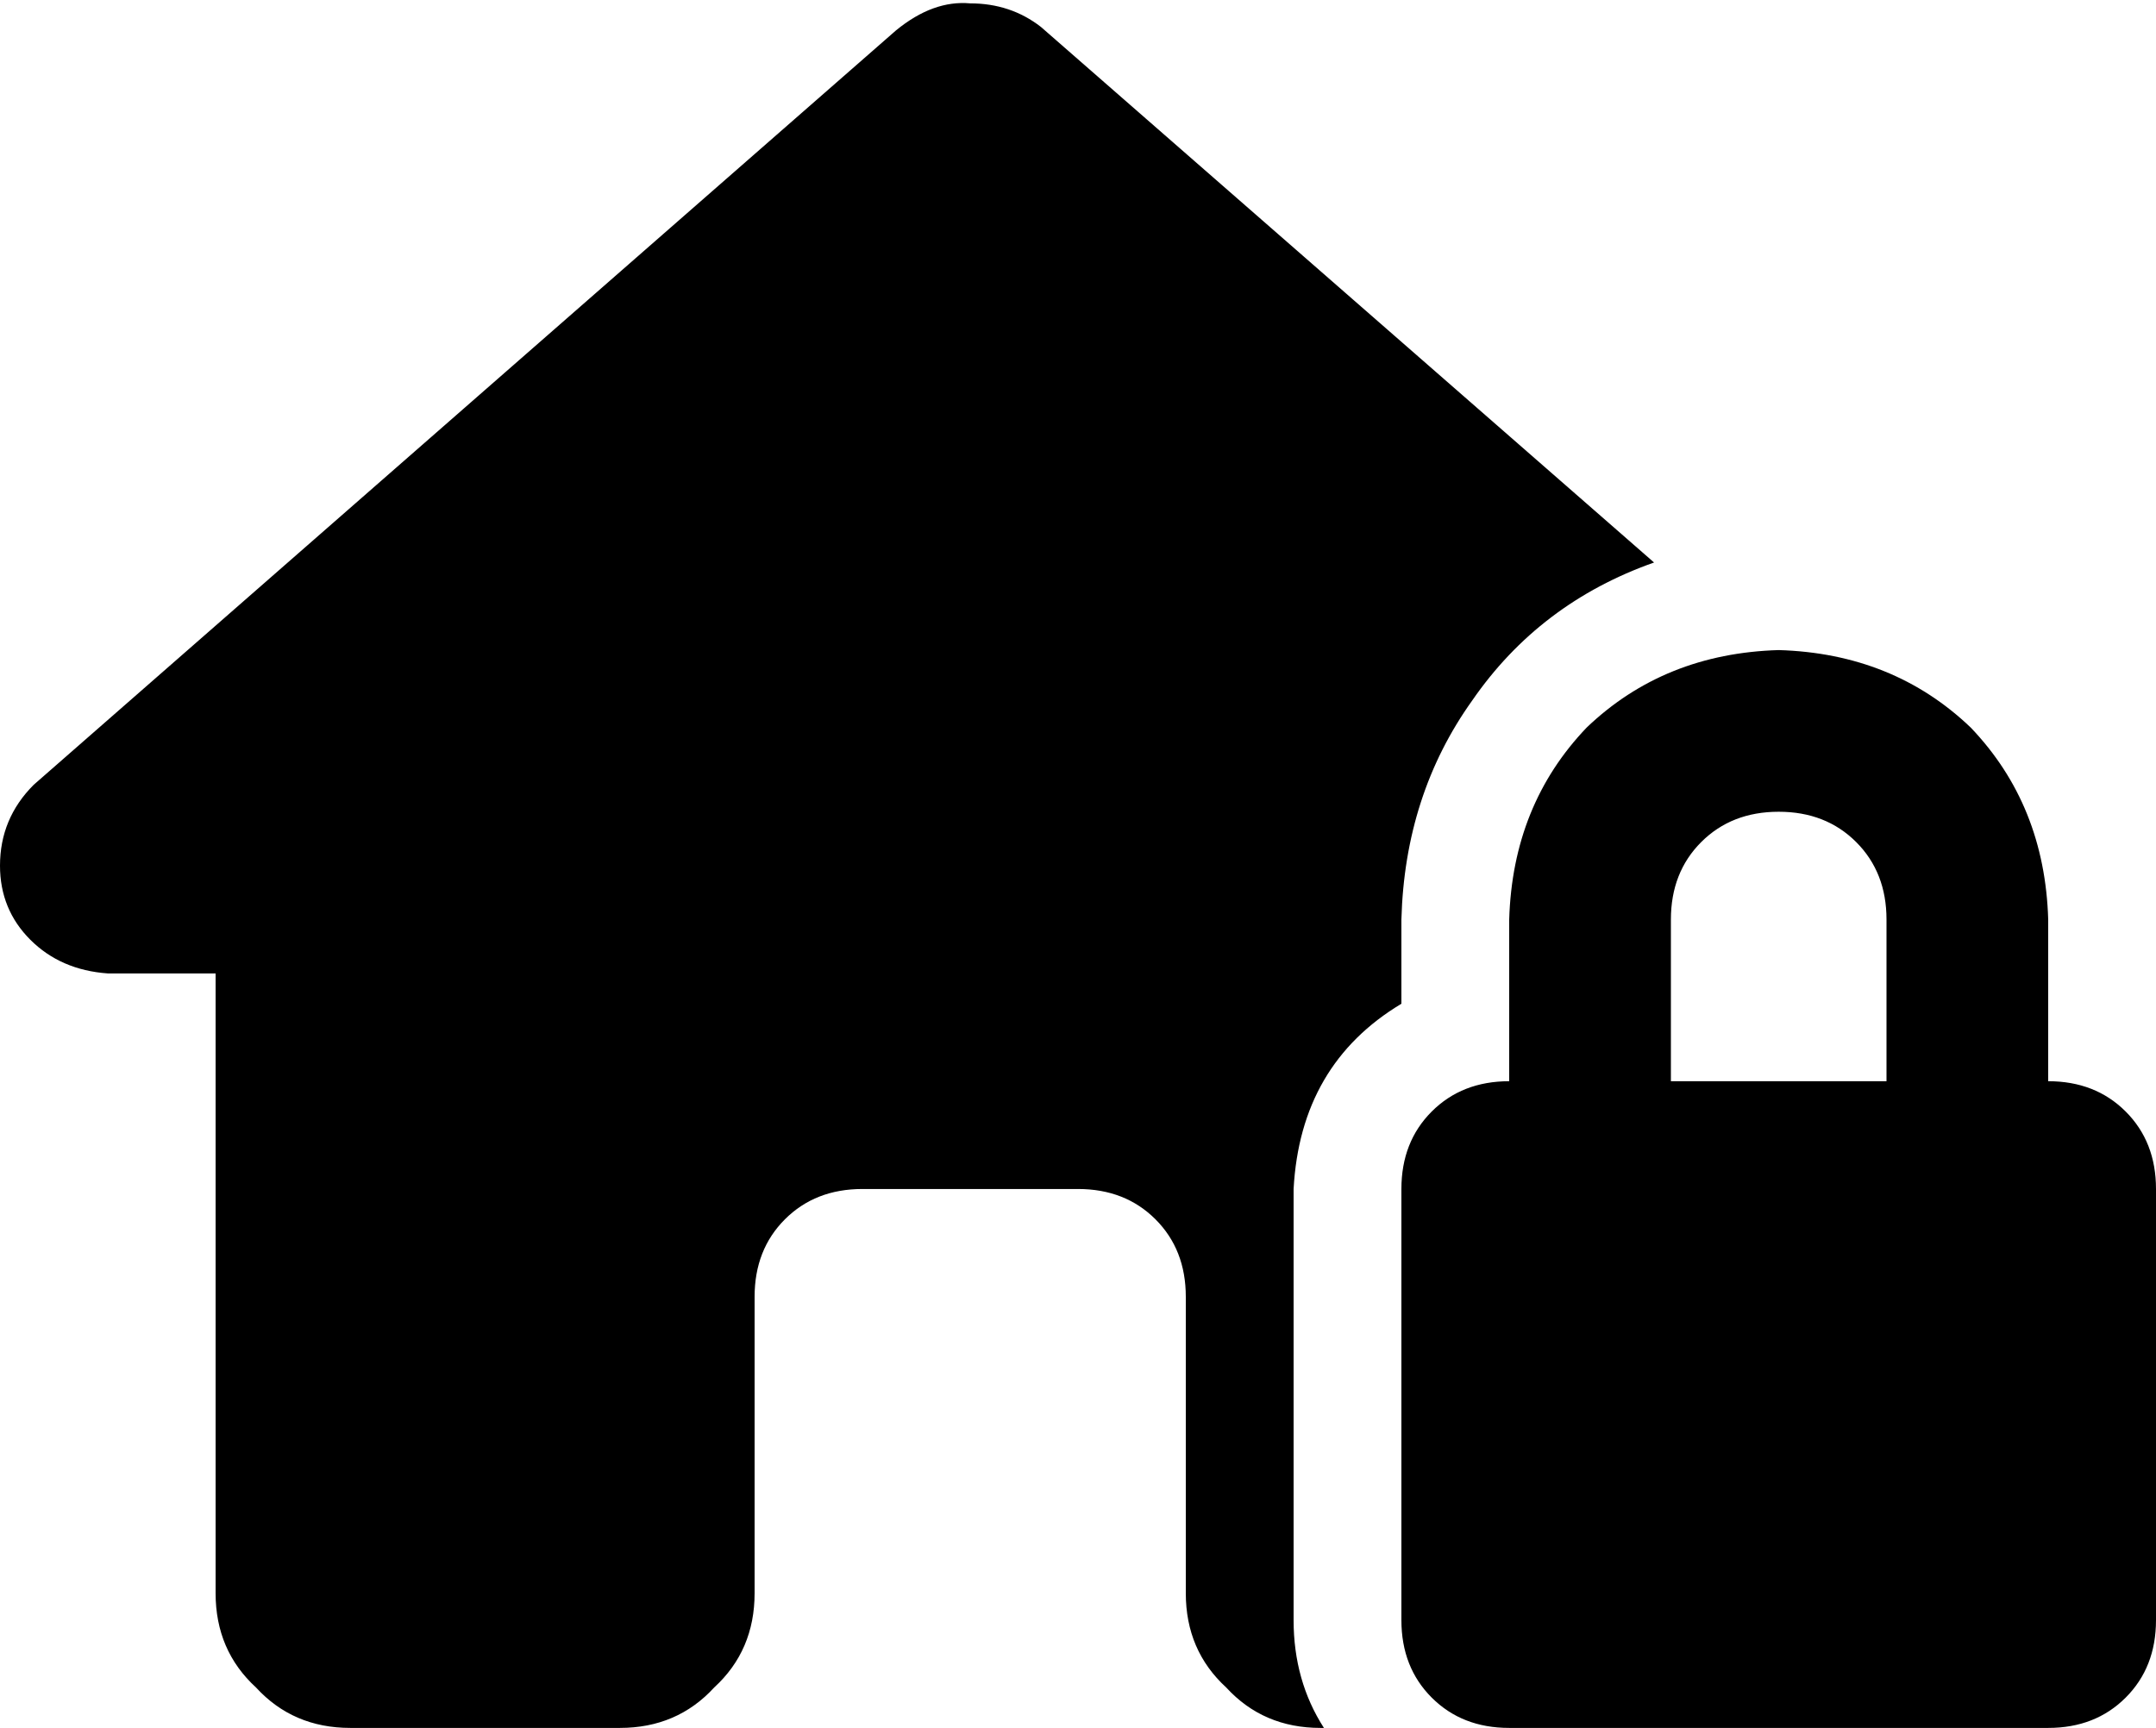 <svg viewBox="0 0 640 513">
  <path
    d="M 384 481 Q 384 499 393 513 L 392 513 Q 375 513 364 501 Q 352 490 352 473 L 352 449 L 352 385 Q 352 371 343 362 Q 334 353 320 353 L 256 353 Q 242 353 233 362 Q 224 371 224 385 L 224 449 L 224 473 Q 224 490 212 501 Q 201 513 184 513 L 160 513 L 128 513 Q 127 513 126 513 Q 125 513 124 513 Q 122 513 120 513 L 104 513 Q 87 513 76 501 Q 64 490 64 473 L 64 361 Q 64 360 64 358 L 64 289 L 32 289 Q 18 288 9 279 Q 0 270 0 257 Q 0 243 10 233 L 266 9 Q 277 0 288 1 Q 300 1 309 8 L 491 167 Q 457 179 437 208 Q 417 236 416 273 L 416 298 Q 386 316 384 353 L 384 481 L 384 481 Z M 528 241 Q 514 241 505 250 L 505 250 Q 496 259 496 273 L 496 321 L 560 321 L 560 273 Q 560 259 551 250 Q 542 241 528 241 L 528 241 Z M 448 273 Q 449 239 471 216 L 471 216 Q 494 194 528 193 Q 562 194 585 216 Q 607 239 608 273 L 608 321 Q 622 321 631 330 Q 640 339 640 353 L 640 481 Q 640 495 631 504 Q 622 513 608 513 L 448 513 Q 434 513 425 504 Q 416 495 416 481 L 416 353 Q 416 339 425 330 Q 434 321 448 321 L 448 273 L 448 273 Z"
  />
</svg>